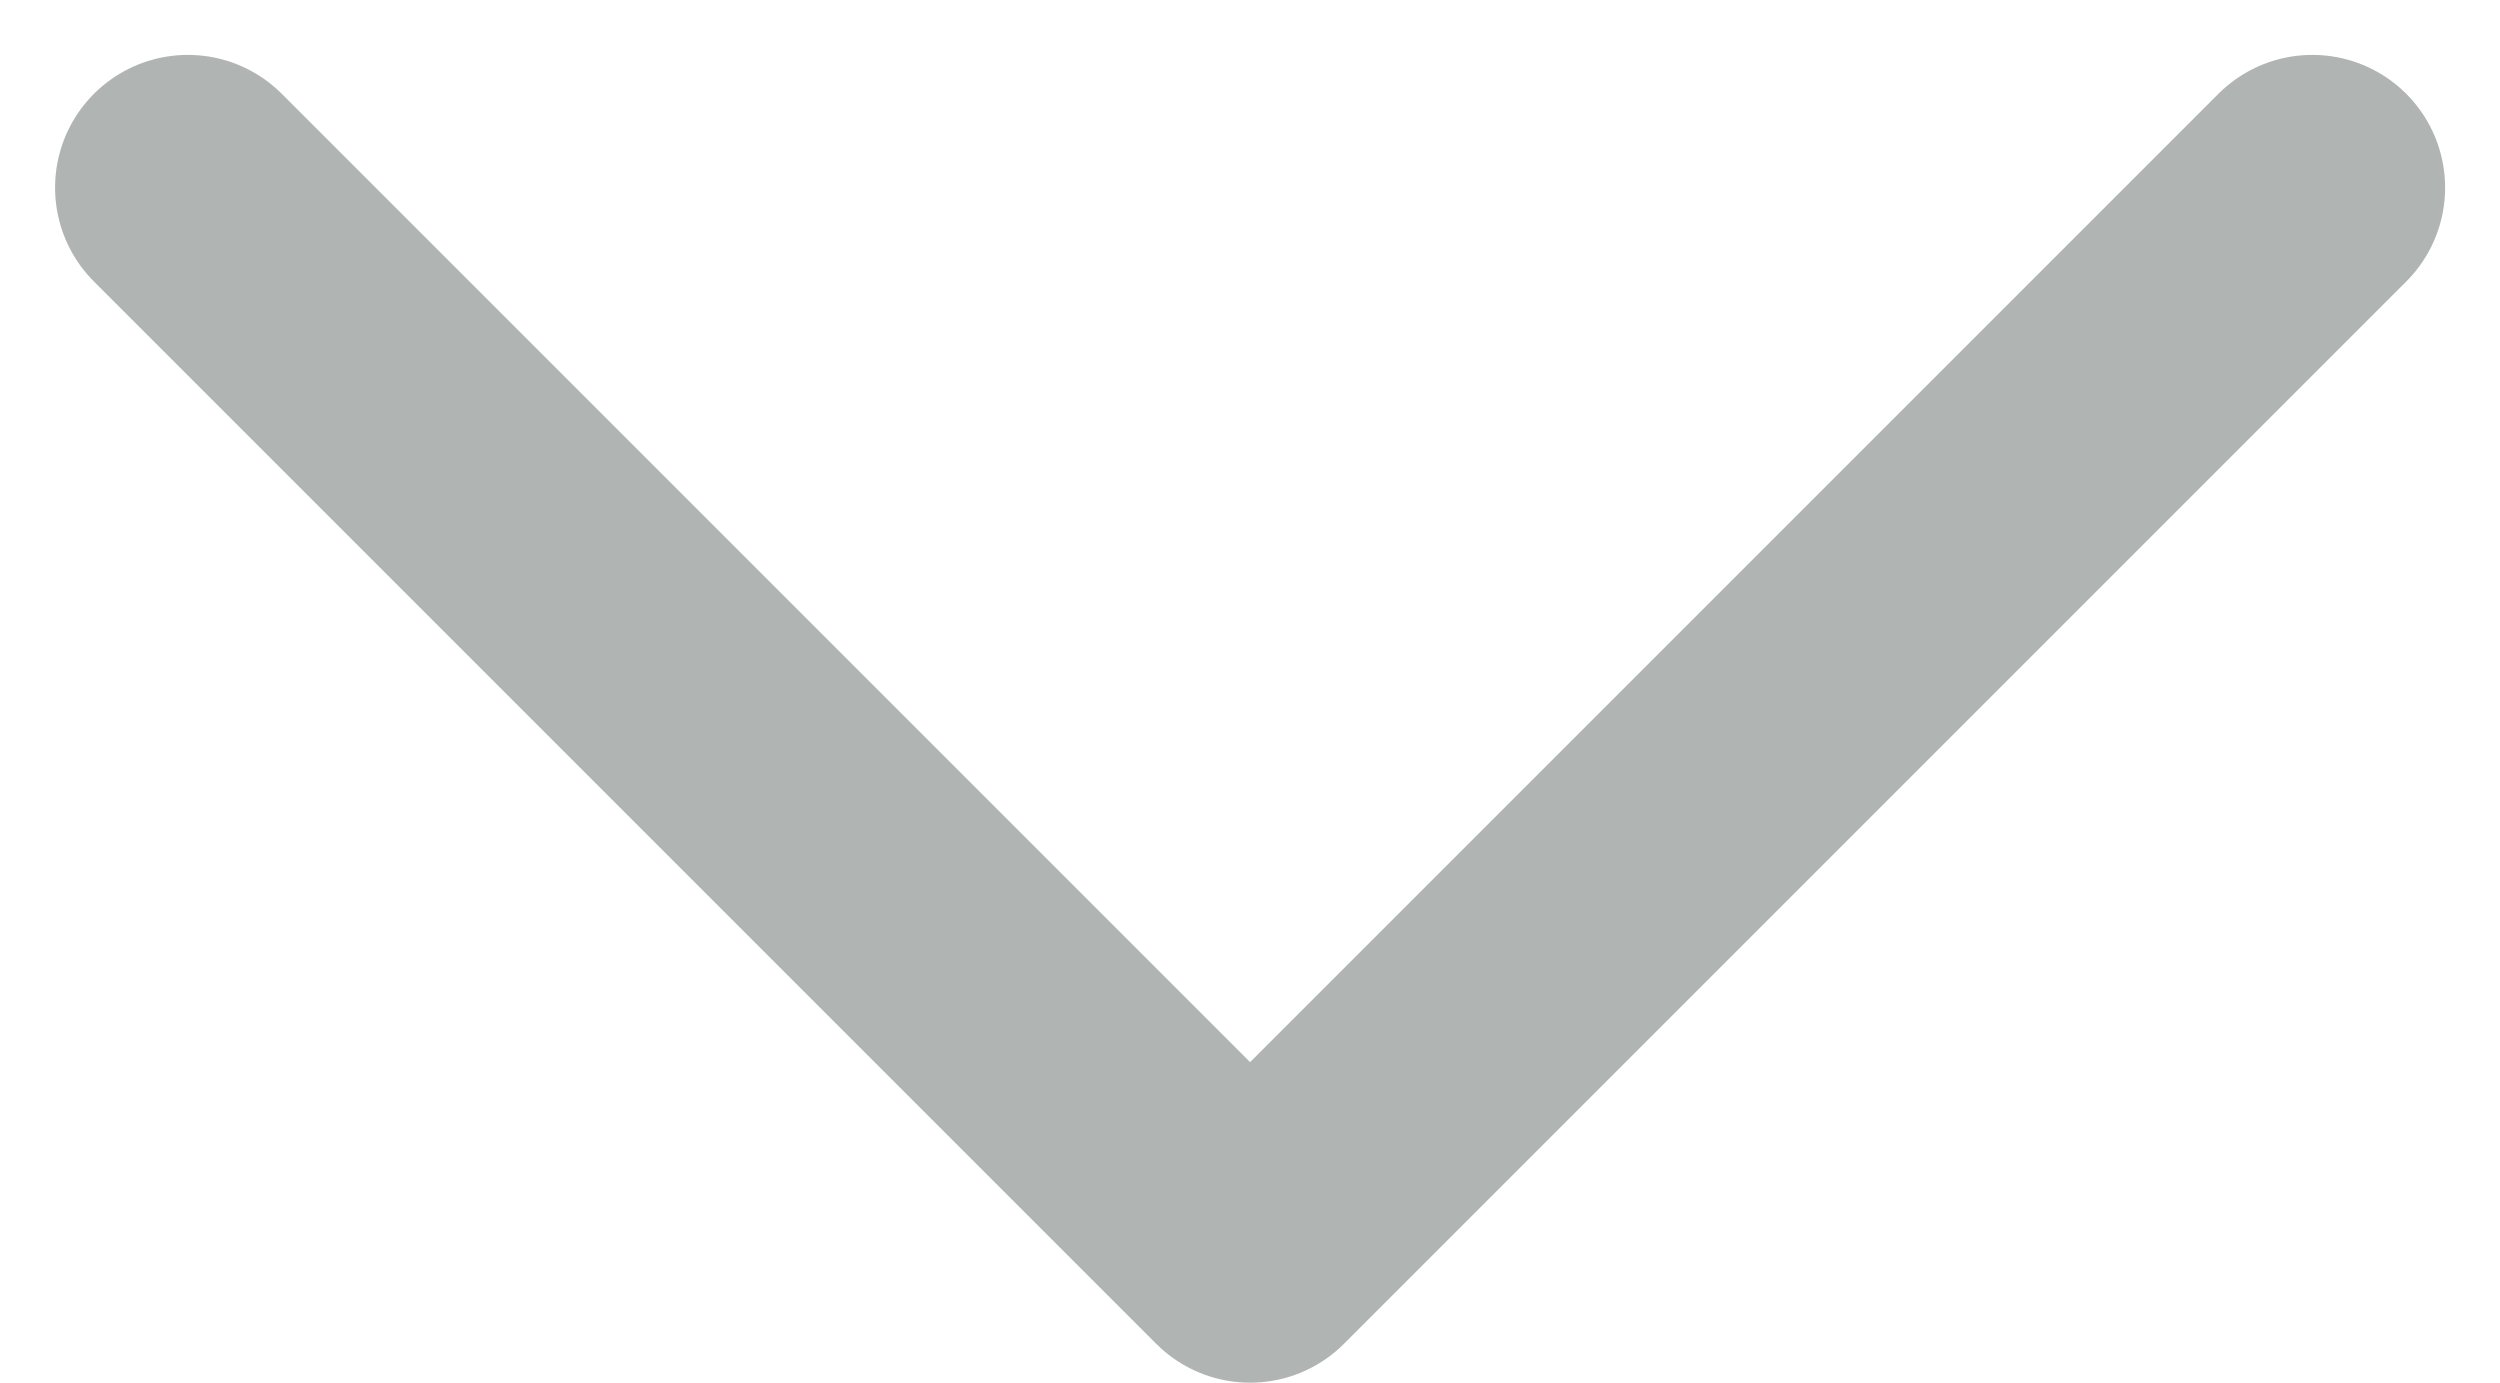<svg xmlns="http://www.w3.org/2000/svg" width="14.121" stroke="#000" height="7.811" viewBox="0 0 14.121 7.811"><defs><style>.a{fill:none;stroke:#b0b5b3;stroke-linecap:round;stroke-linejoin:round;stroke-width:1.5px;}</style></defs><path class="a" d="M155.607,1615.092l6,6-6,6" transform="translate(1628.153 -154.547) rotate(90)"/></svg>